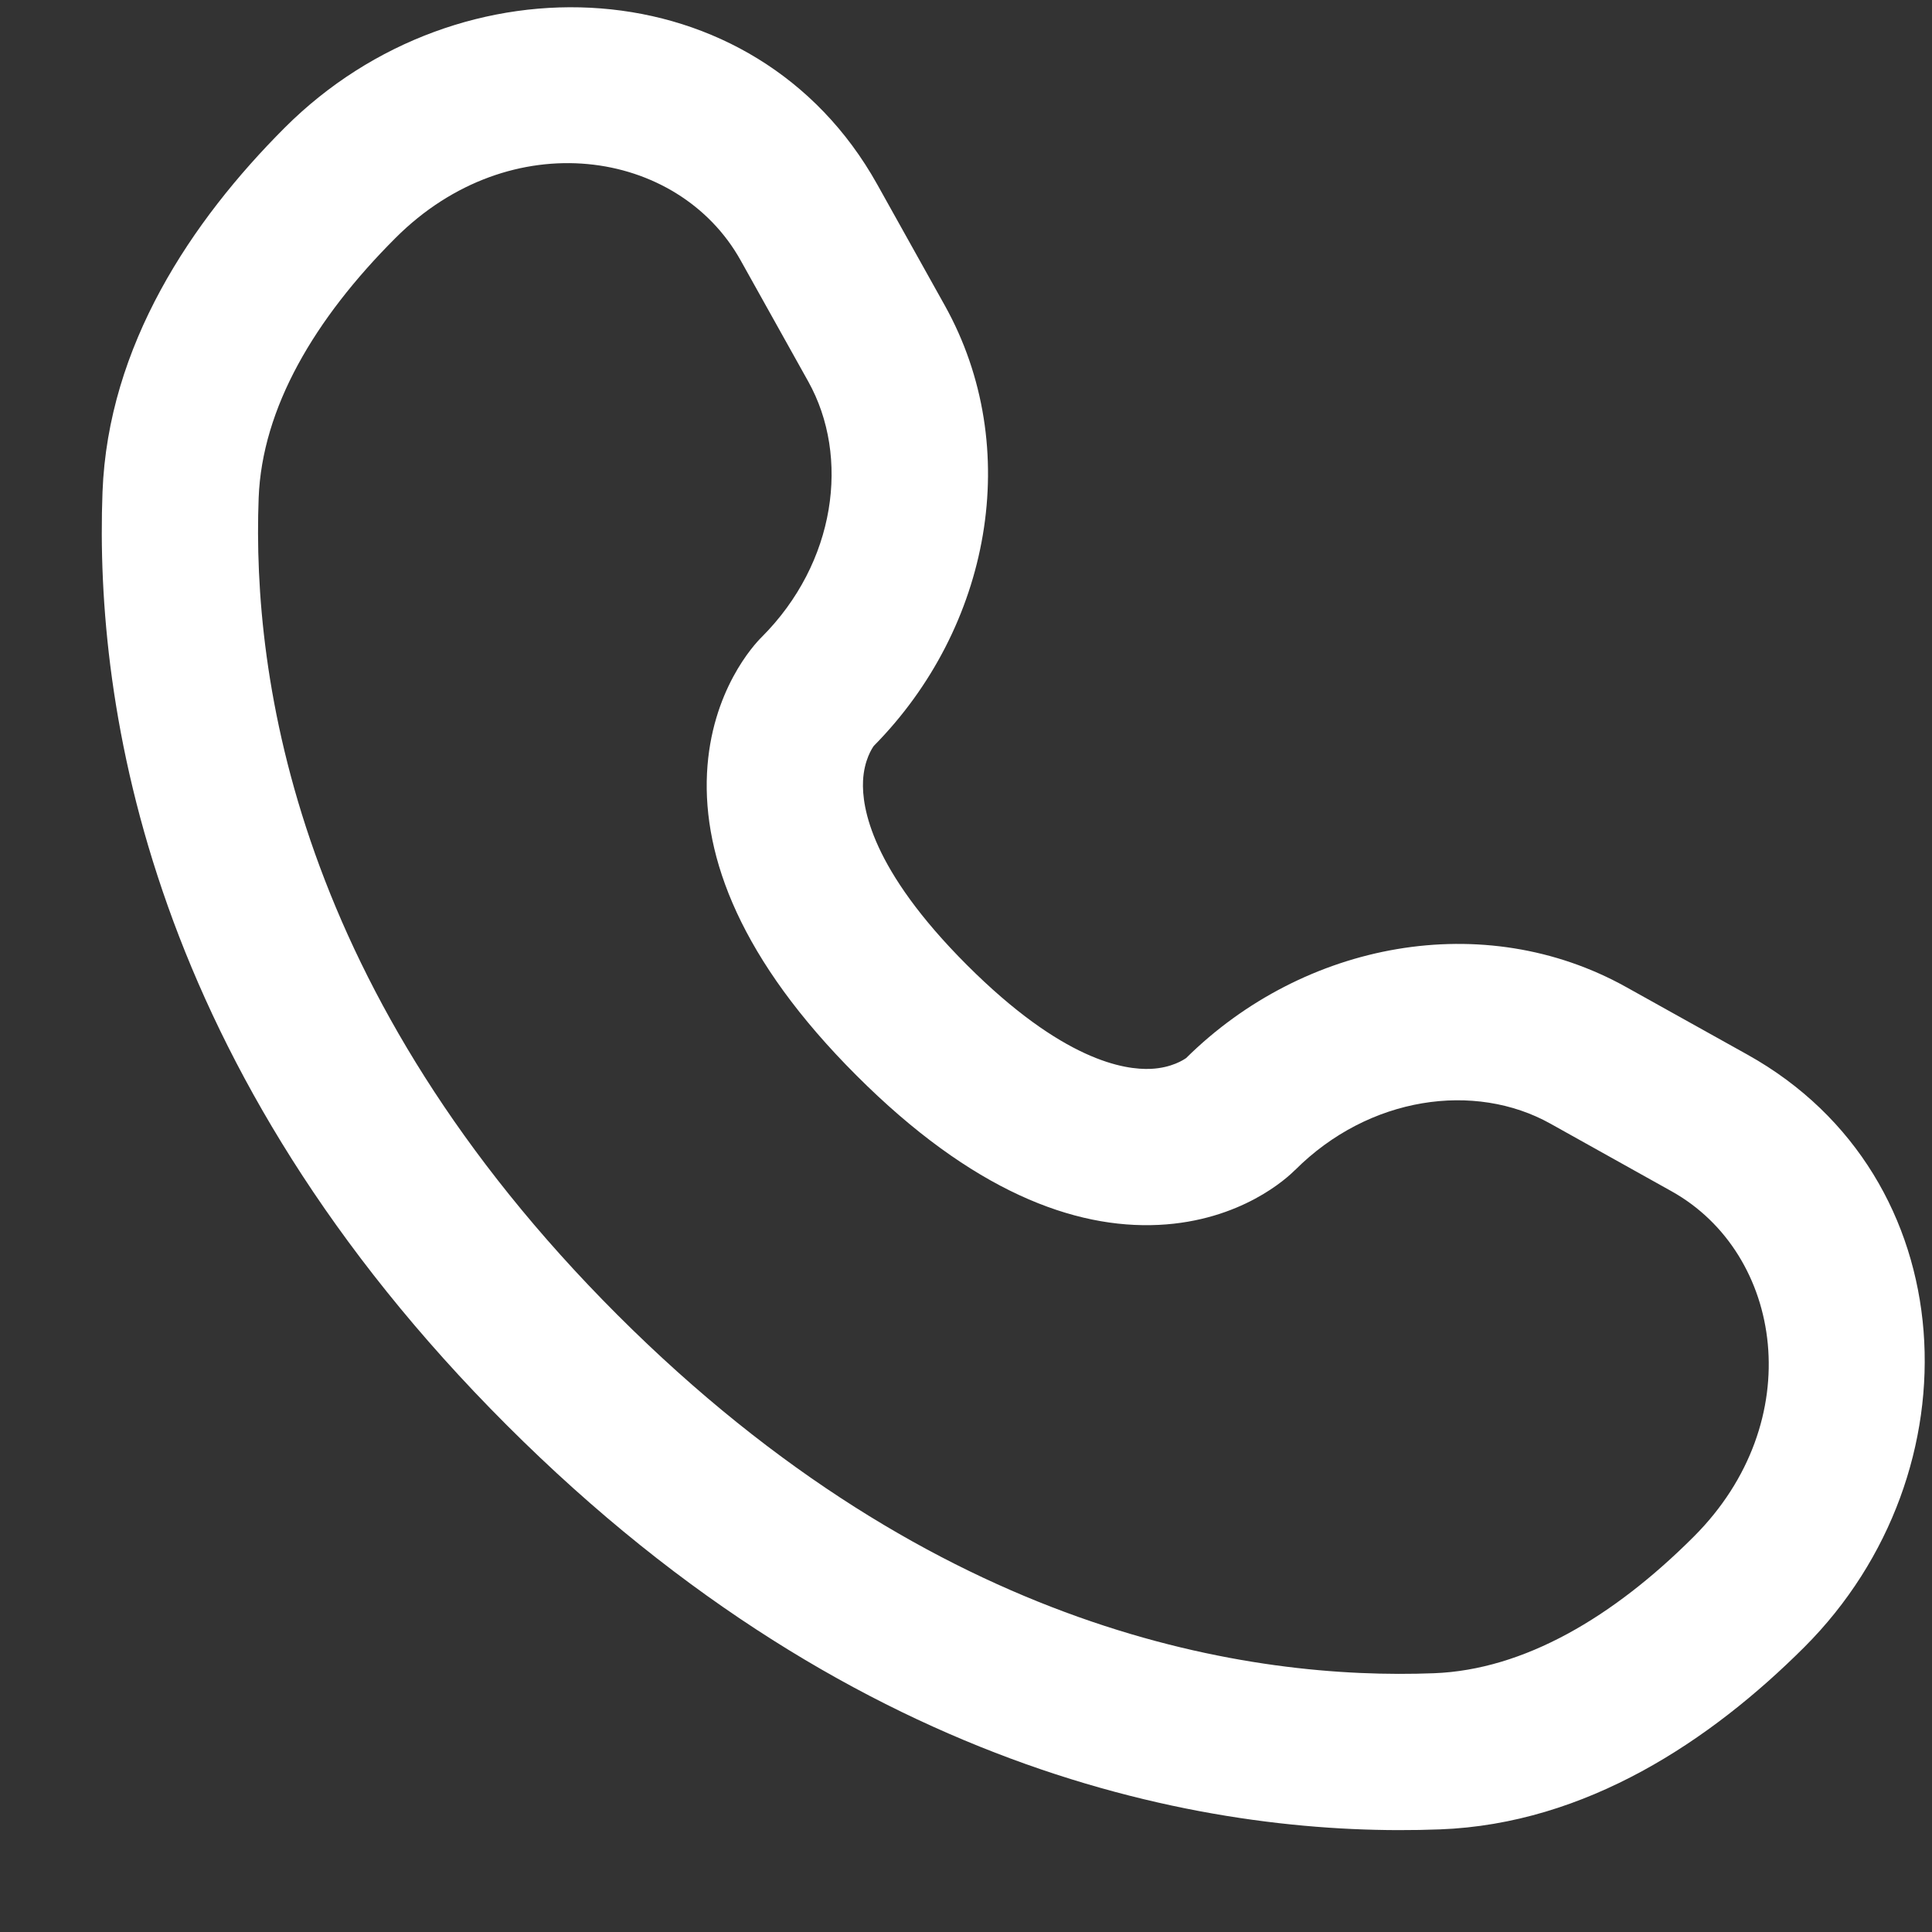 <svg width="17" height="17" viewBox="0 0 17 17" fill="none" xmlns="http://www.w3.org/2000/svg">
<rect x="0" y="0" width="17" height="17" fill="#333333" stroke="none"/>
<path fill-rule="evenodd" clip-rule="evenodd" d="M2.506 1.123C4.047 -0.417 6.645 -0.3 7.718 1.621L8.313 2.687C9.013 3.942 8.715 5.525 7.689 6.563C7.676 6.581 7.603 6.687 7.594 6.871C7.583 7.106 7.666 7.649 8.508 8.491C9.35 9.333 9.893 9.416 10.128 9.405C10.312 9.396 10.418 9.323 10.437 9.31C11.474 8.285 13.057 7.986 14.312 8.687L15.378 9.281C17.3 10.354 17.417 12.953 15.877 14.493C15.053 15.316 13.957 16.049 12.67 16.097C10.763 16.17 7.596 15.677 4.459 12.54C1.322 9.404 0.83 6.236 0.902 4.329C0.951 3.042 1.683 1.946 2.506 1.123ZM6.517 2.291C5.968 1.307 4.492 1.081 3.479 2.095C2.768 2.806 2.306 3.59 2.276 4.381C2.216 5.972 2.608 8.745 5.431 11.568C8.254 14.391 11.027 14.784 12.618 14.723C13.409 14.693 14.194 14.231 14.904 13.521C15.918 12.507 15.692 11.031 14.708 10.482L13.642 9.887C12.979 9.517 12.047 9.643 11.394 10.297L11.393 10.297C11.329 10.362 10.921 10.743 10.195 10.778C9.452 10.814 8.553 10.481 7.536 9.463C6.518 8.446 6.185 7.546 6.221 6.804C6.257 6.078 6.638 5.669 6.702 5.606L6.702 5.606C7.356 4.952 7.482 4.02 7.112 3.357L6.517 2.291Z" fill="white"/>
</svg>
